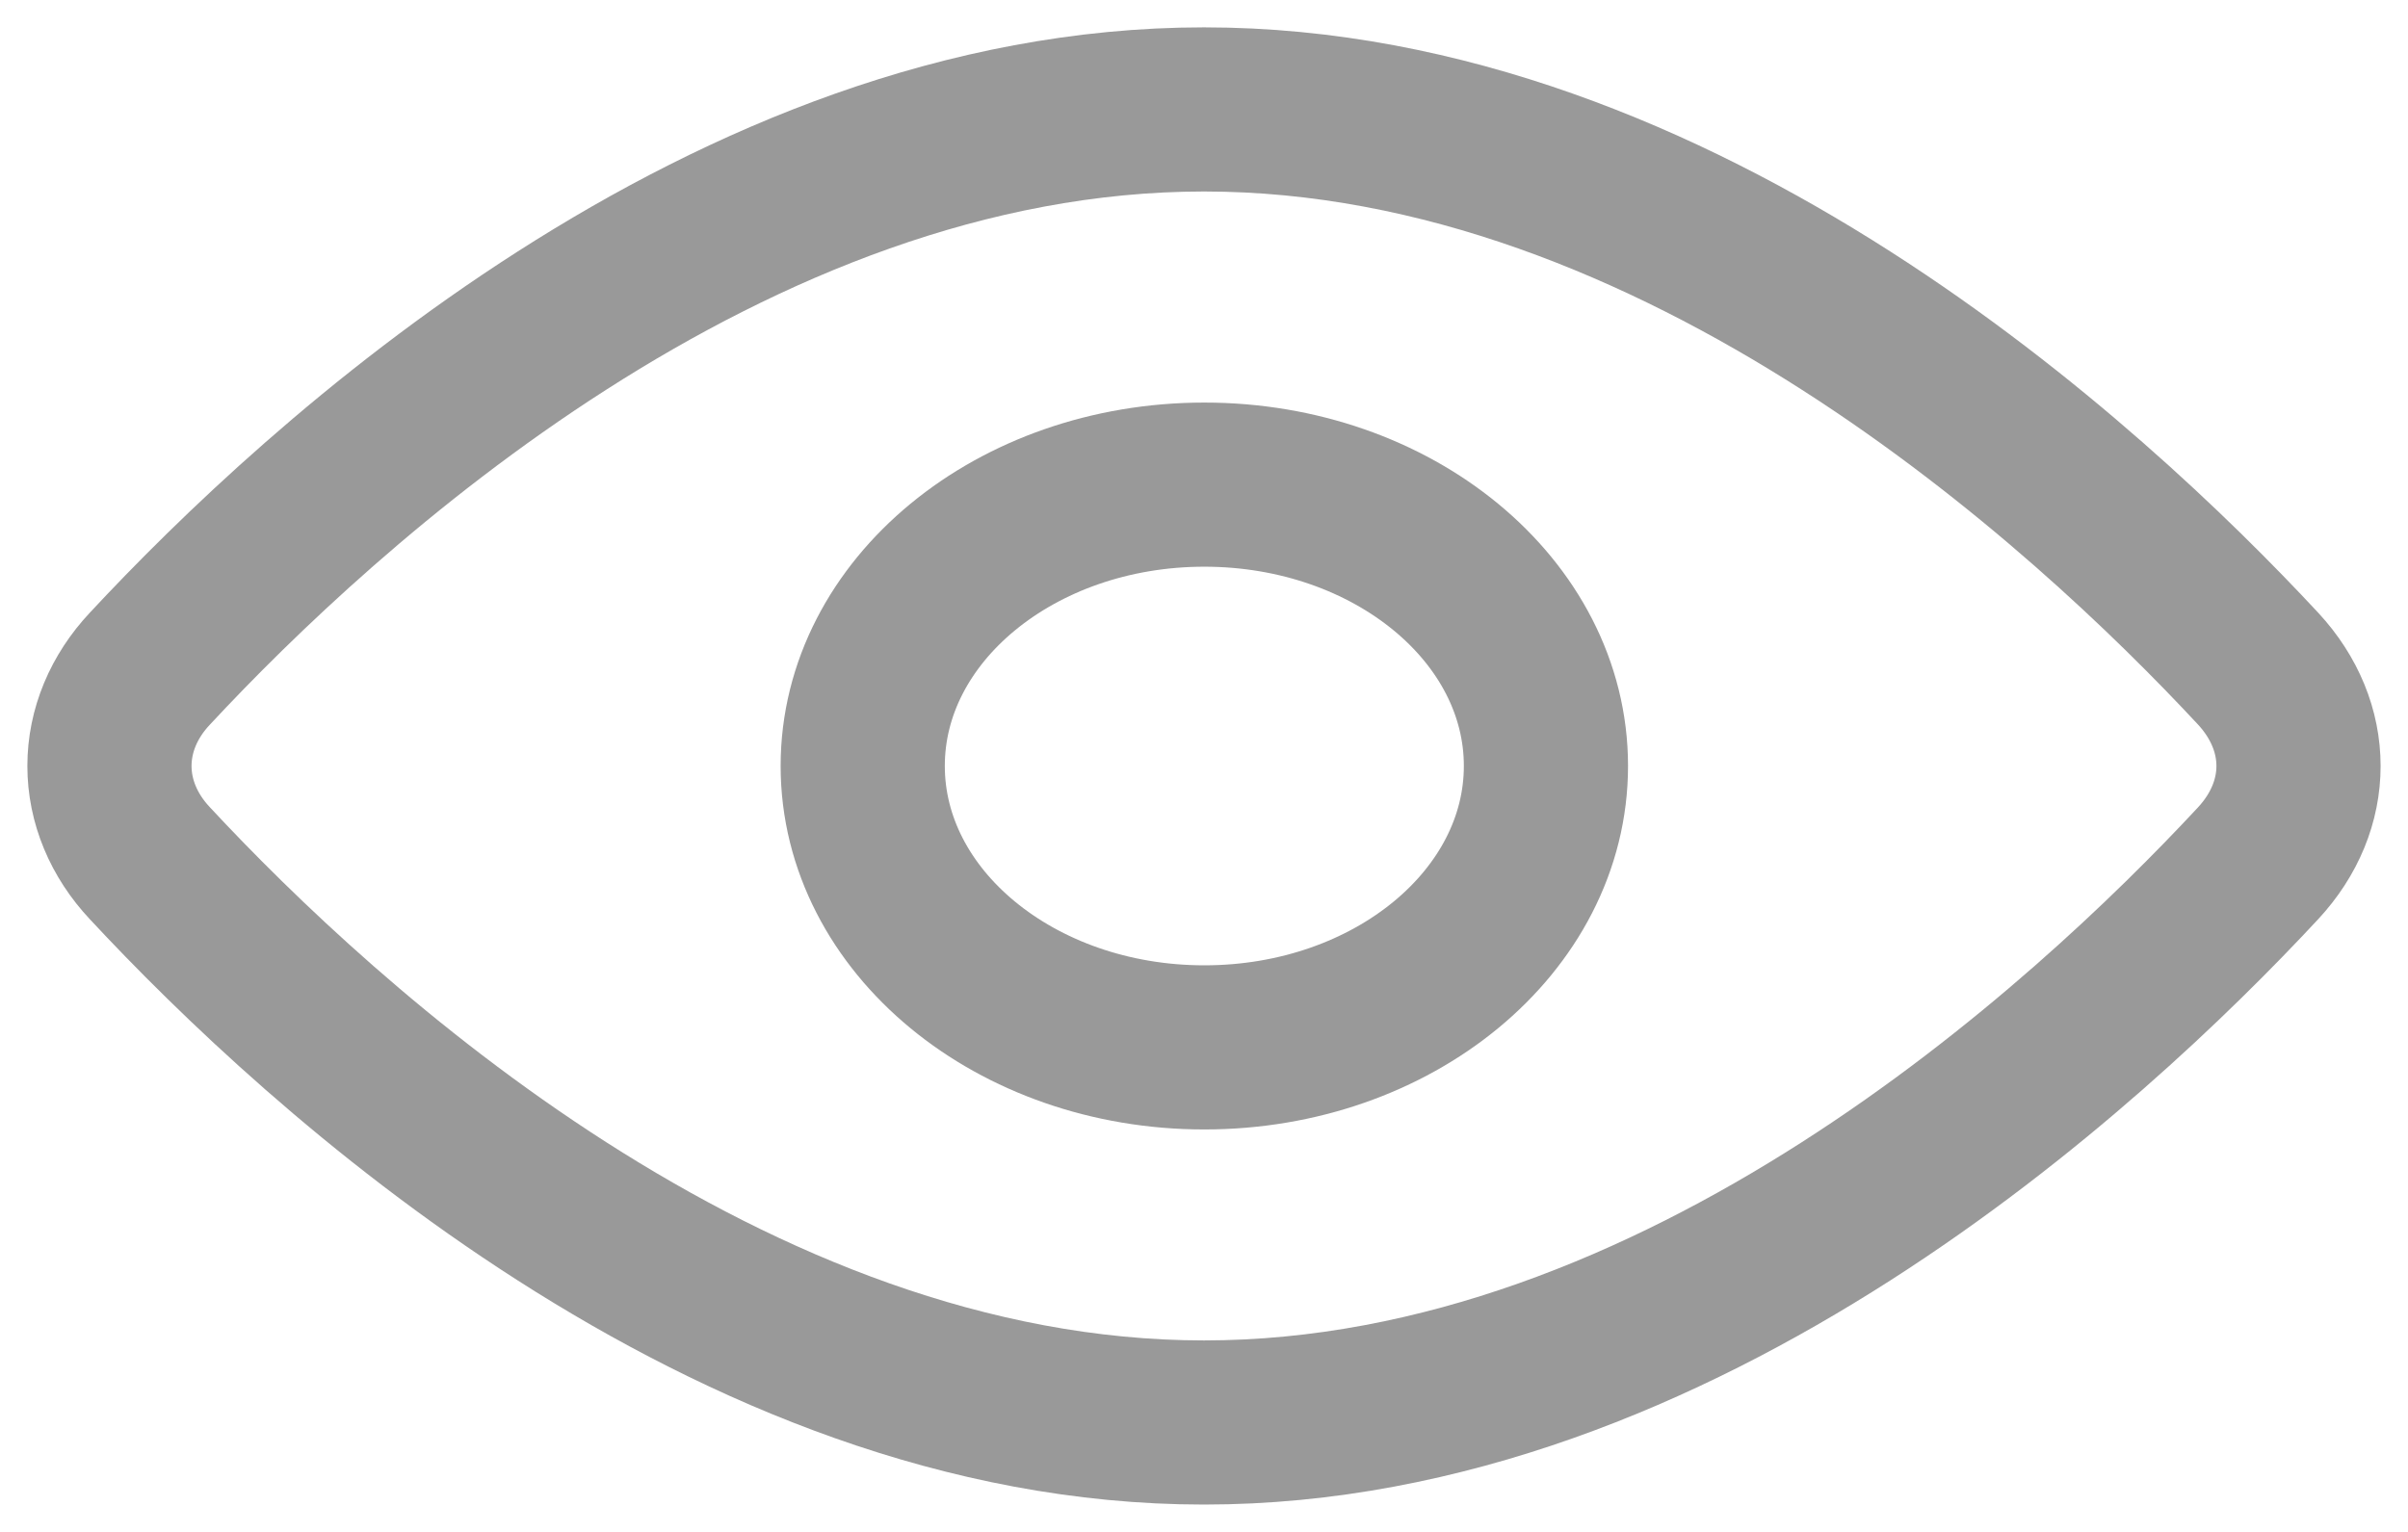 <svg width="22" height="14" viewBox="0 0 22 14" fill="none" xmlns="http://www.w3.org/2000/svg">
  <path d="M20.63 6.11C21.123 6.642 21.123 7.359 20.63 7.89C19.077 9.56 15.351 13 11 13C6.65 13 2.923 9.56 1.37 7.89C1.13 7.635 1 7.322 1 7C1 6.678 1.13 6.365 1.37 6.11C2.923 4.44 6.65 1 11 1C15.351 1 19.077 4.44 20.63 6.11V6.11Z" stroke="#999999" stroke-width="1.5" stroke-linecap="round" stroke-linejoin="round"/>
  <path d="M11.003 9.572C12.726 9.572 14.124 8.42 14.124 7C14.124 5.58 12.726 4.429 11.003 4.429C9.279 4.429 7.882 5.58 7.882 7C7.882 8.42 9.279 9.572 11.003 9.572Z" stroke="#999999" stroke-width="1.5" stroke-linecap="round" stroke-linejoin="round"/>
</svg>
